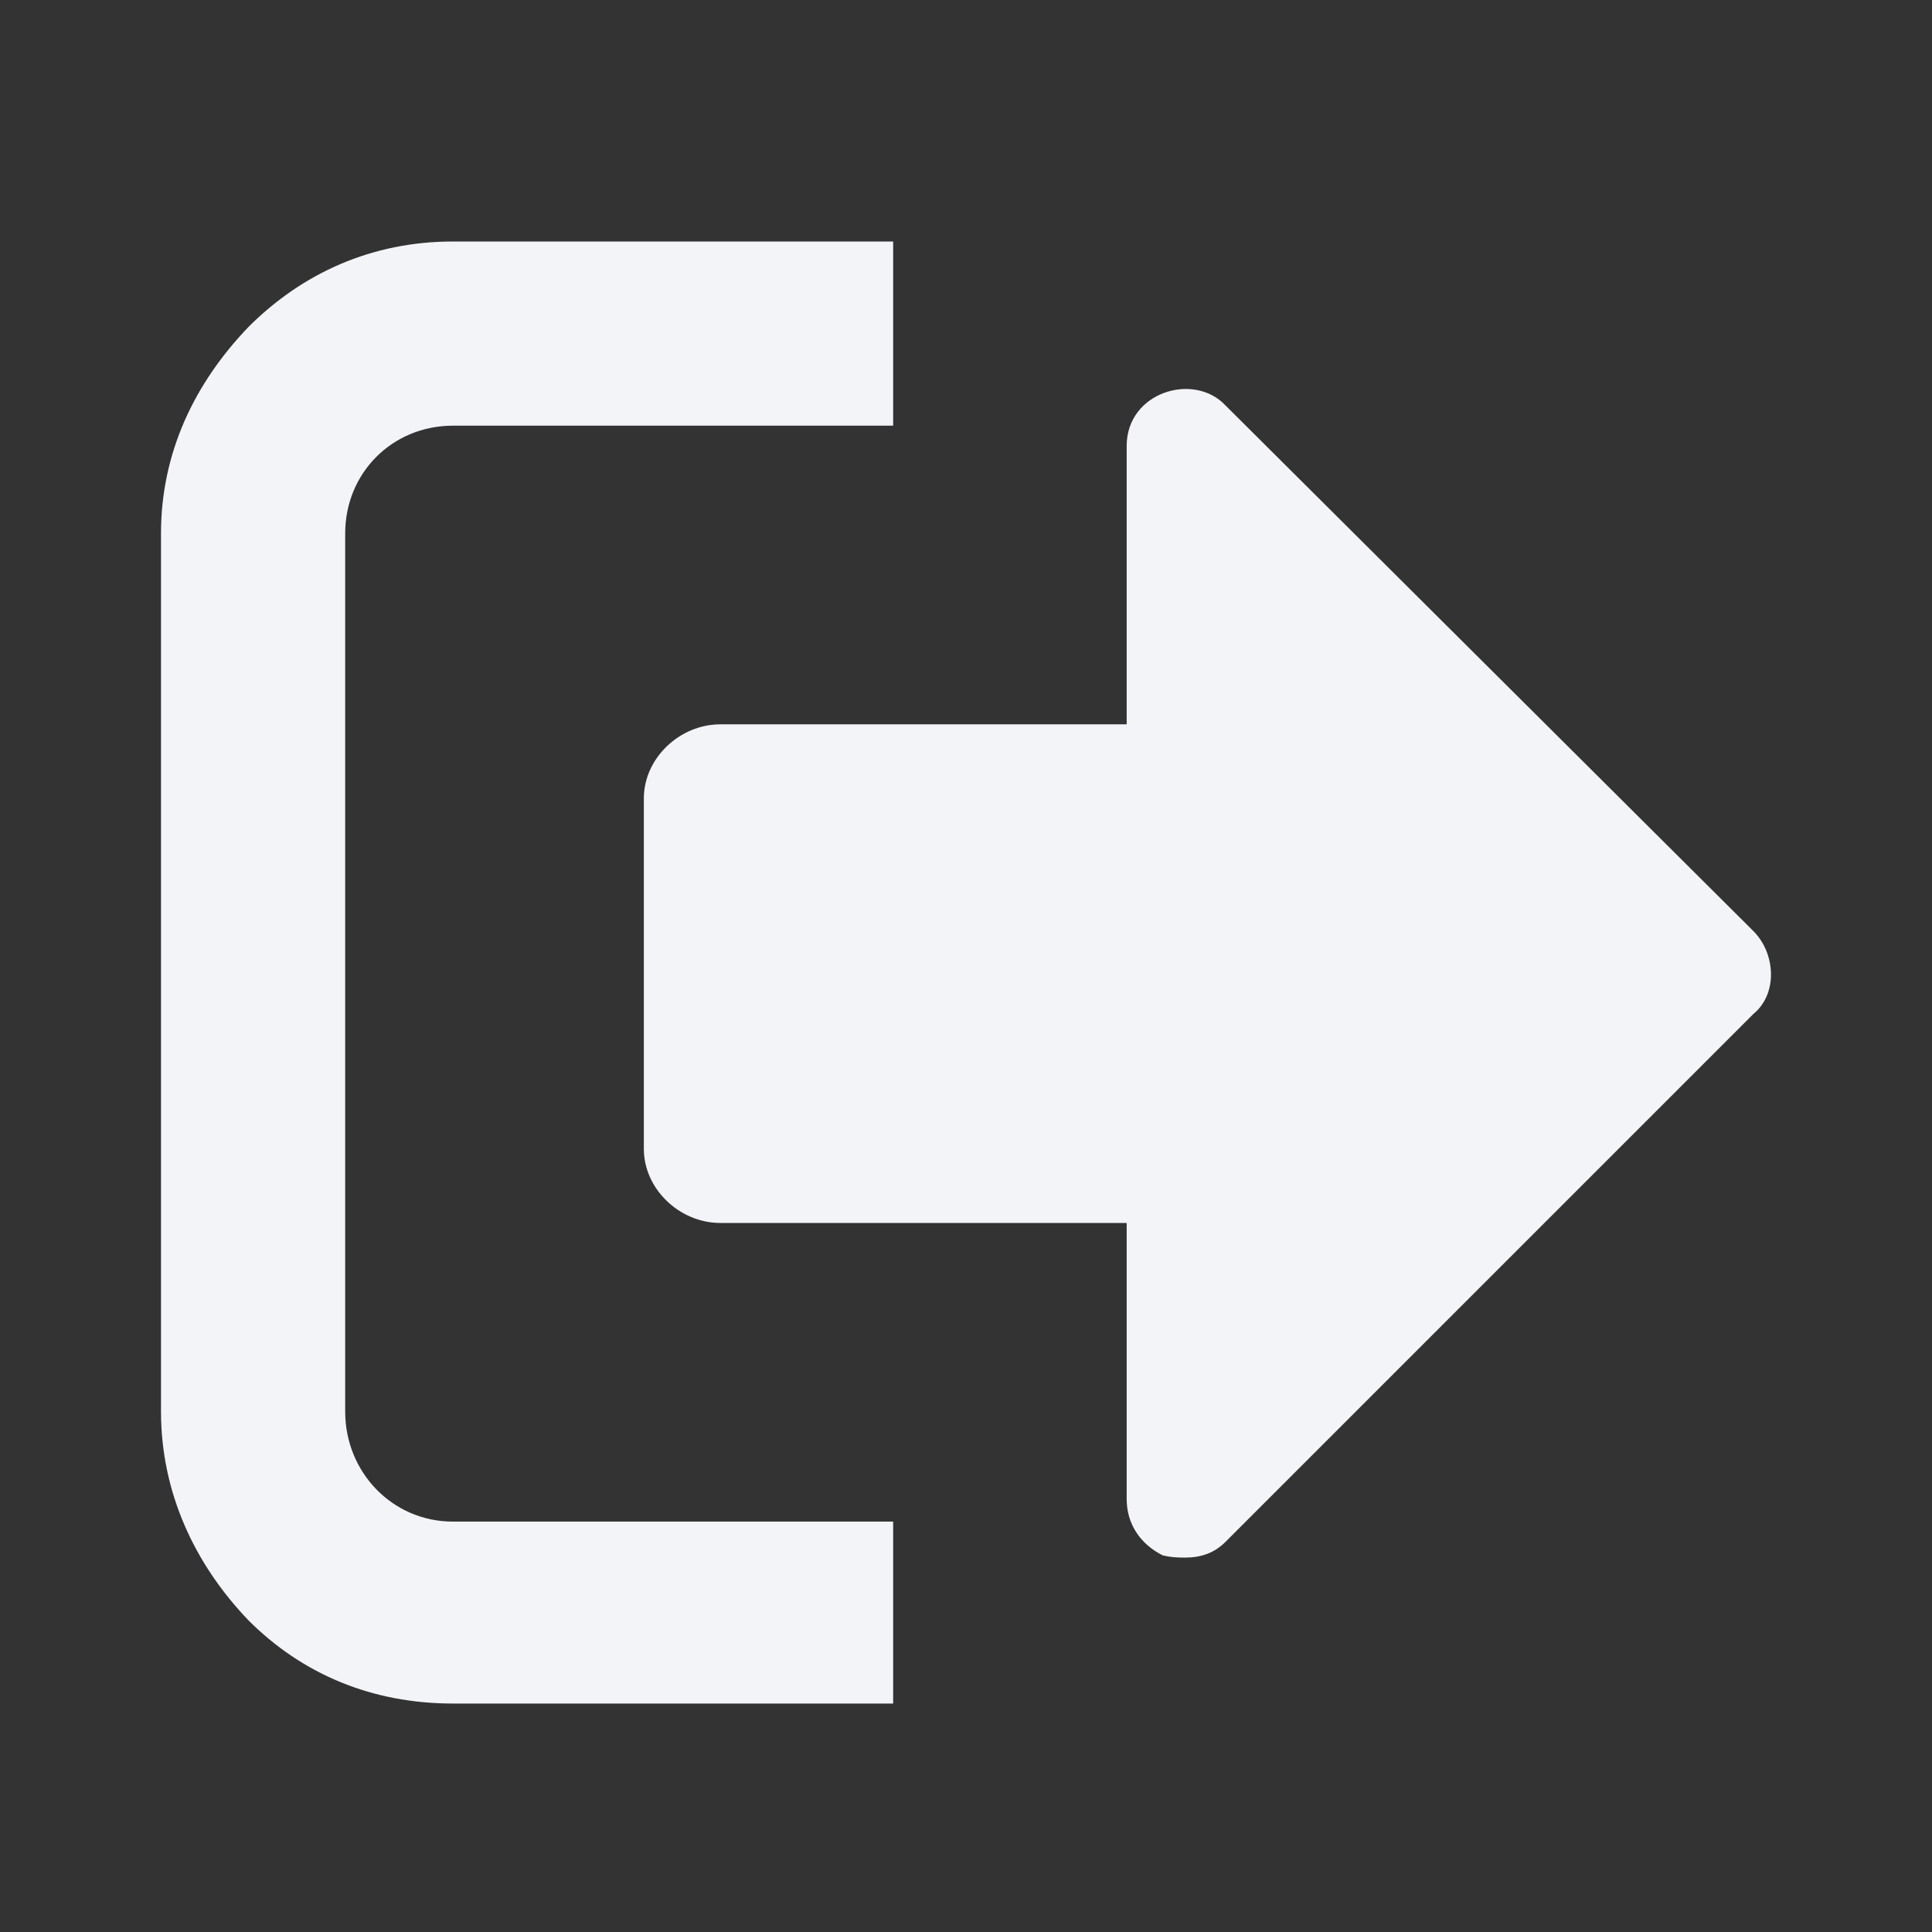 <svg width="24" height="24" viewBox="0 0 24 24" fill="none" xmlns="http://www.w3.org/2000/svg">
<rect x="0" y="0" width="24" height="24" fill="#333333" stroke="none"/>
<path d="M2 6.627V17.535C2 18.54 2.418 19.432 3.088 20.13C3.758 20.799 4.622 21.162 5.627 21.162H11.095V18.902H5.627C4.874 18.902 4.288 18.288 4.288 17.535V6.627C4.288 5.874 4.874 5.288 5.627 5.288H11.095V3H5.627C4.622 3 3.758 3.391 3.088 4.06C2.418 4.758 2 5.622 2 6.627ZM7.998 9.919V14.271C7.998 14.773 8.445 15.192 8.947 15.192H13.996V18.623C13.996 18.93 14.164 19.181 14.443 19.321C14.554 19.349 14.666 19.349 14.722 19.349C14.917 19.349 15.085 19.293 15.224 19.153L21.78 12.597C22.087 12.346 22.059 11.844 21.78 11.565L15.224 5.037C14.833 4.618 13.996 4.869 13.996 5.539V8.998H8.947C8.445 8.998 7.998 9.417 7.998 9.919Z" fill="#F2F4F7"/>
</svg>
